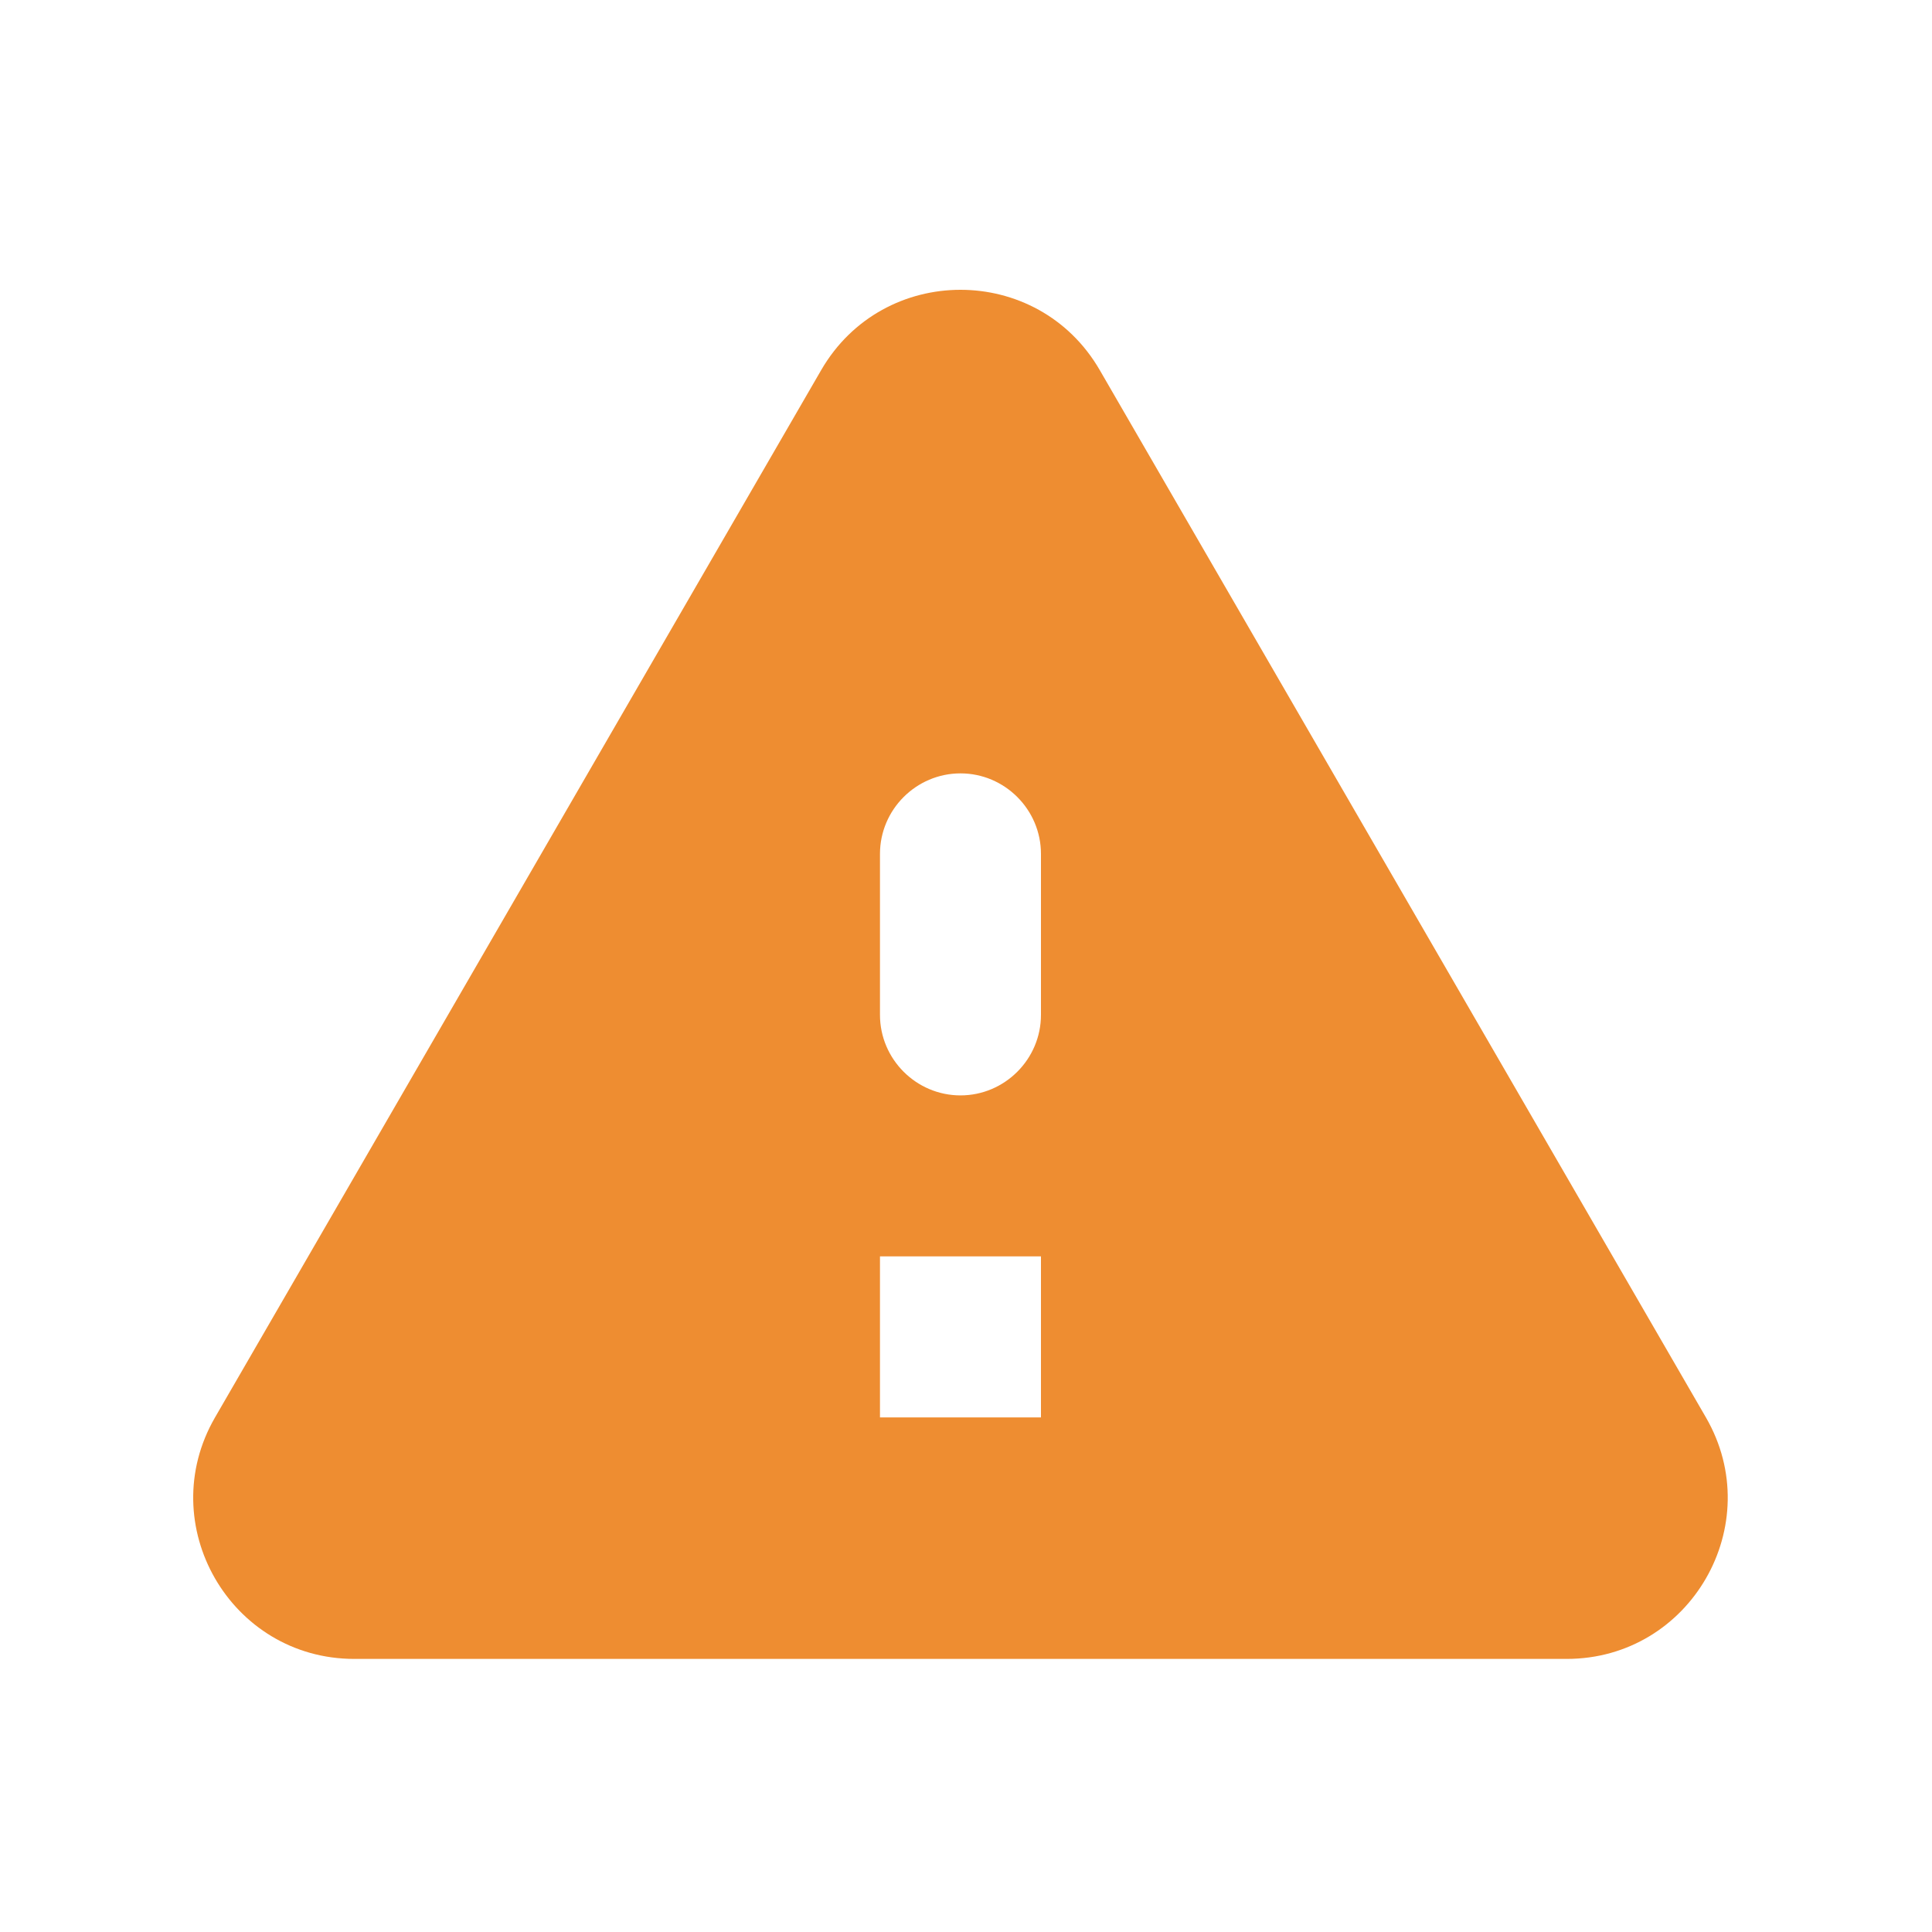 <svg width="40" height="40" viewBox="0 0 40 40" fill="none" xmlns="http://www.w3.org/2000/svg">
<path d="M7.336 34.346H32.436C35.002 34.346 36.602 31.562 35.319 29.346L22.769 7.662C21.486 5.446 18.286 5.446 17.002 7.662L4.452 29.346C3.169 31.562 4.769 34.346 7.336 34.346ZM19.886 22.679C18.969 22.679 18.219 21.929 18.219 21.012V17.679C18.219 16.762 18.969 16.012 19.886 16.012C20.802 16.012 21.552 16.762 21.552 17.679V21.012C21.552 21.929 20.802 22.679 19.886 22.679ZM21.552 29.346H18.219V26.012H21.552V29.346Z" fill="#EE8D31"/>
</svg>
